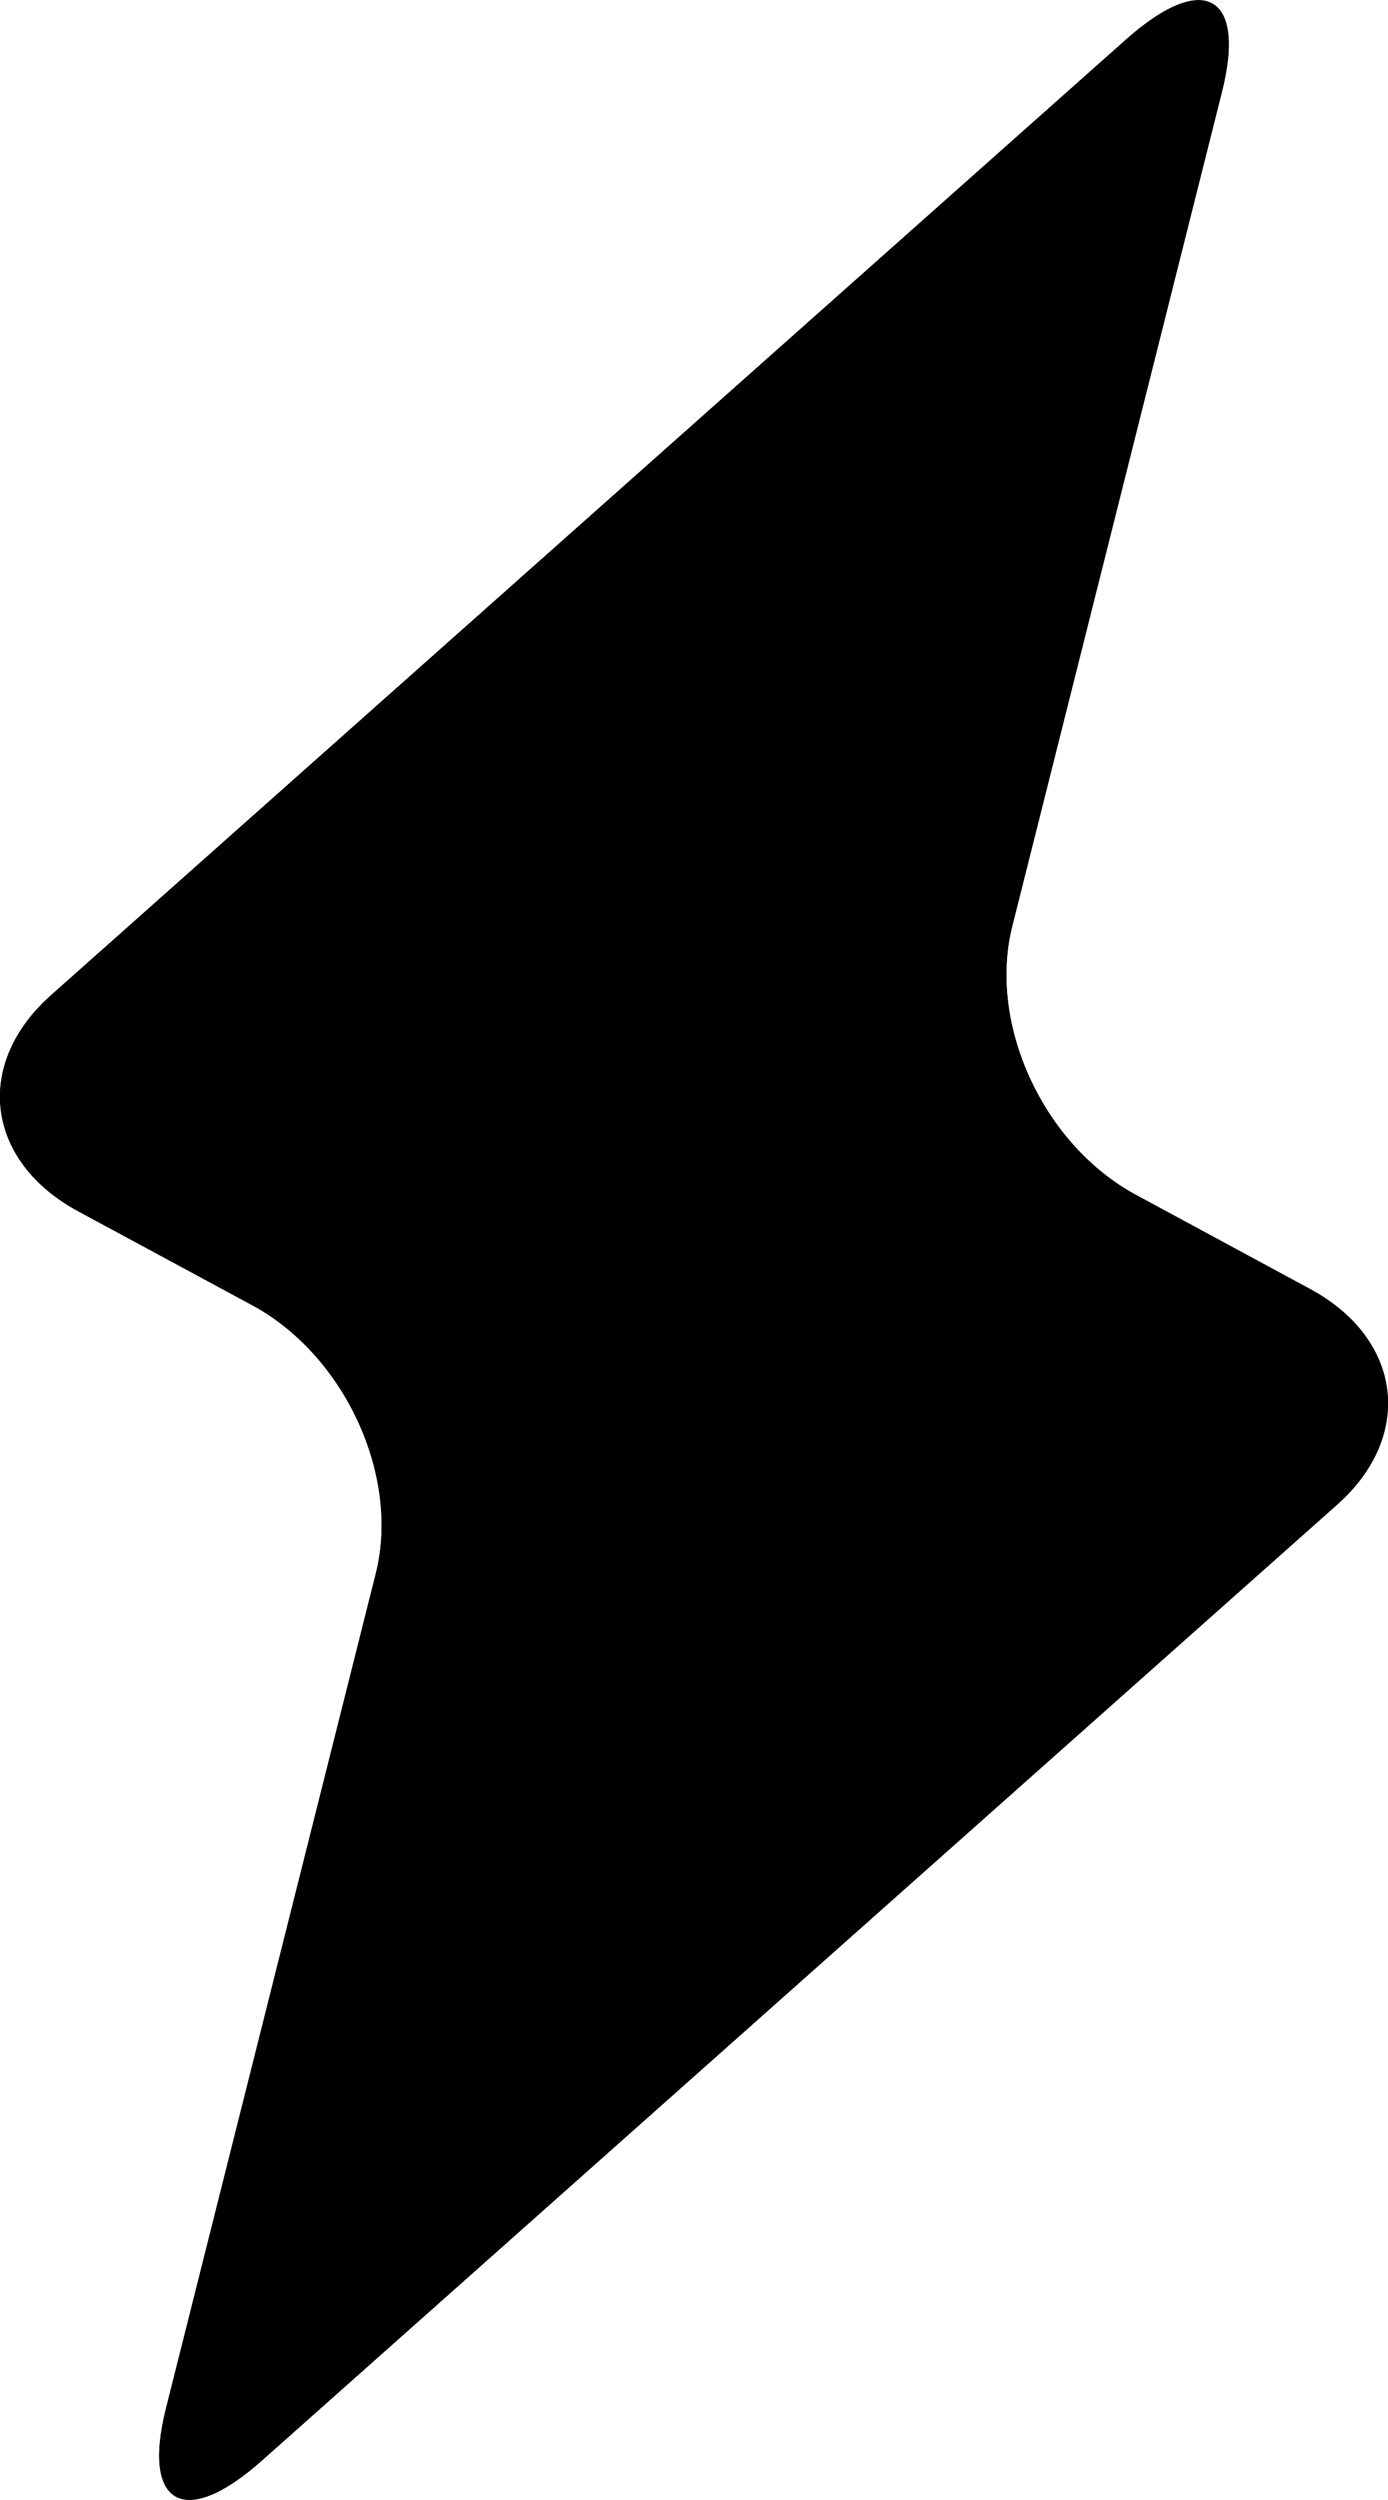 <svg
  width="10"
  height="18"
  viewBox="0 0 10 18"
  fill="none"
  xmlns="http://www.w3.org/2000/svg"
>
  <path
    d="M9.633 10.834c.558-.495.47-1.195-.196-1.554l-1.255-.678c-.666-.36-1.066-1.228-.89-1.93L8.804.66c.176-.701-.136-.87-.693-.374L.367 7.166c-.558.496-.47 1.195.196 1.555l1.255.677c.666.36 1.066 1.228.89 1.93L1.196 17.34c-.176.702.136.87.693.374l7.744-6.88Z"
    fill="currentColor"
  />
  <path
    d="M9.633 10.834c.558-.495.47-1.195-.196-1.554l-1.255-.678c-.666-.36-1.066-1.228-.89-1.93L8.804.66c.176-.701-.136-.87-.693-.374L.367 7.166c-.558.496-.47 1.195.196 1.555l1.255.677c.666.36 1.066 1.228.89 1.93L1.196 17.34c-.176.702.136.87.693.374l7.744-6.88Z"
    fill="currentColor"
  />
  <defs>
    <linearGradient
      id="lightning"
      x1="4.167"
      y1="17.217"
      x2="12.023"
      y2="-2.7"
      gradientUnits="userSpaceOnUse"
    >
      <stop offset=".282" stop-color="#F49057" />
      <stop offset=".909" stop-color="#FDCDB2" />
    </linearGradient>
  </defs>
</svg>
